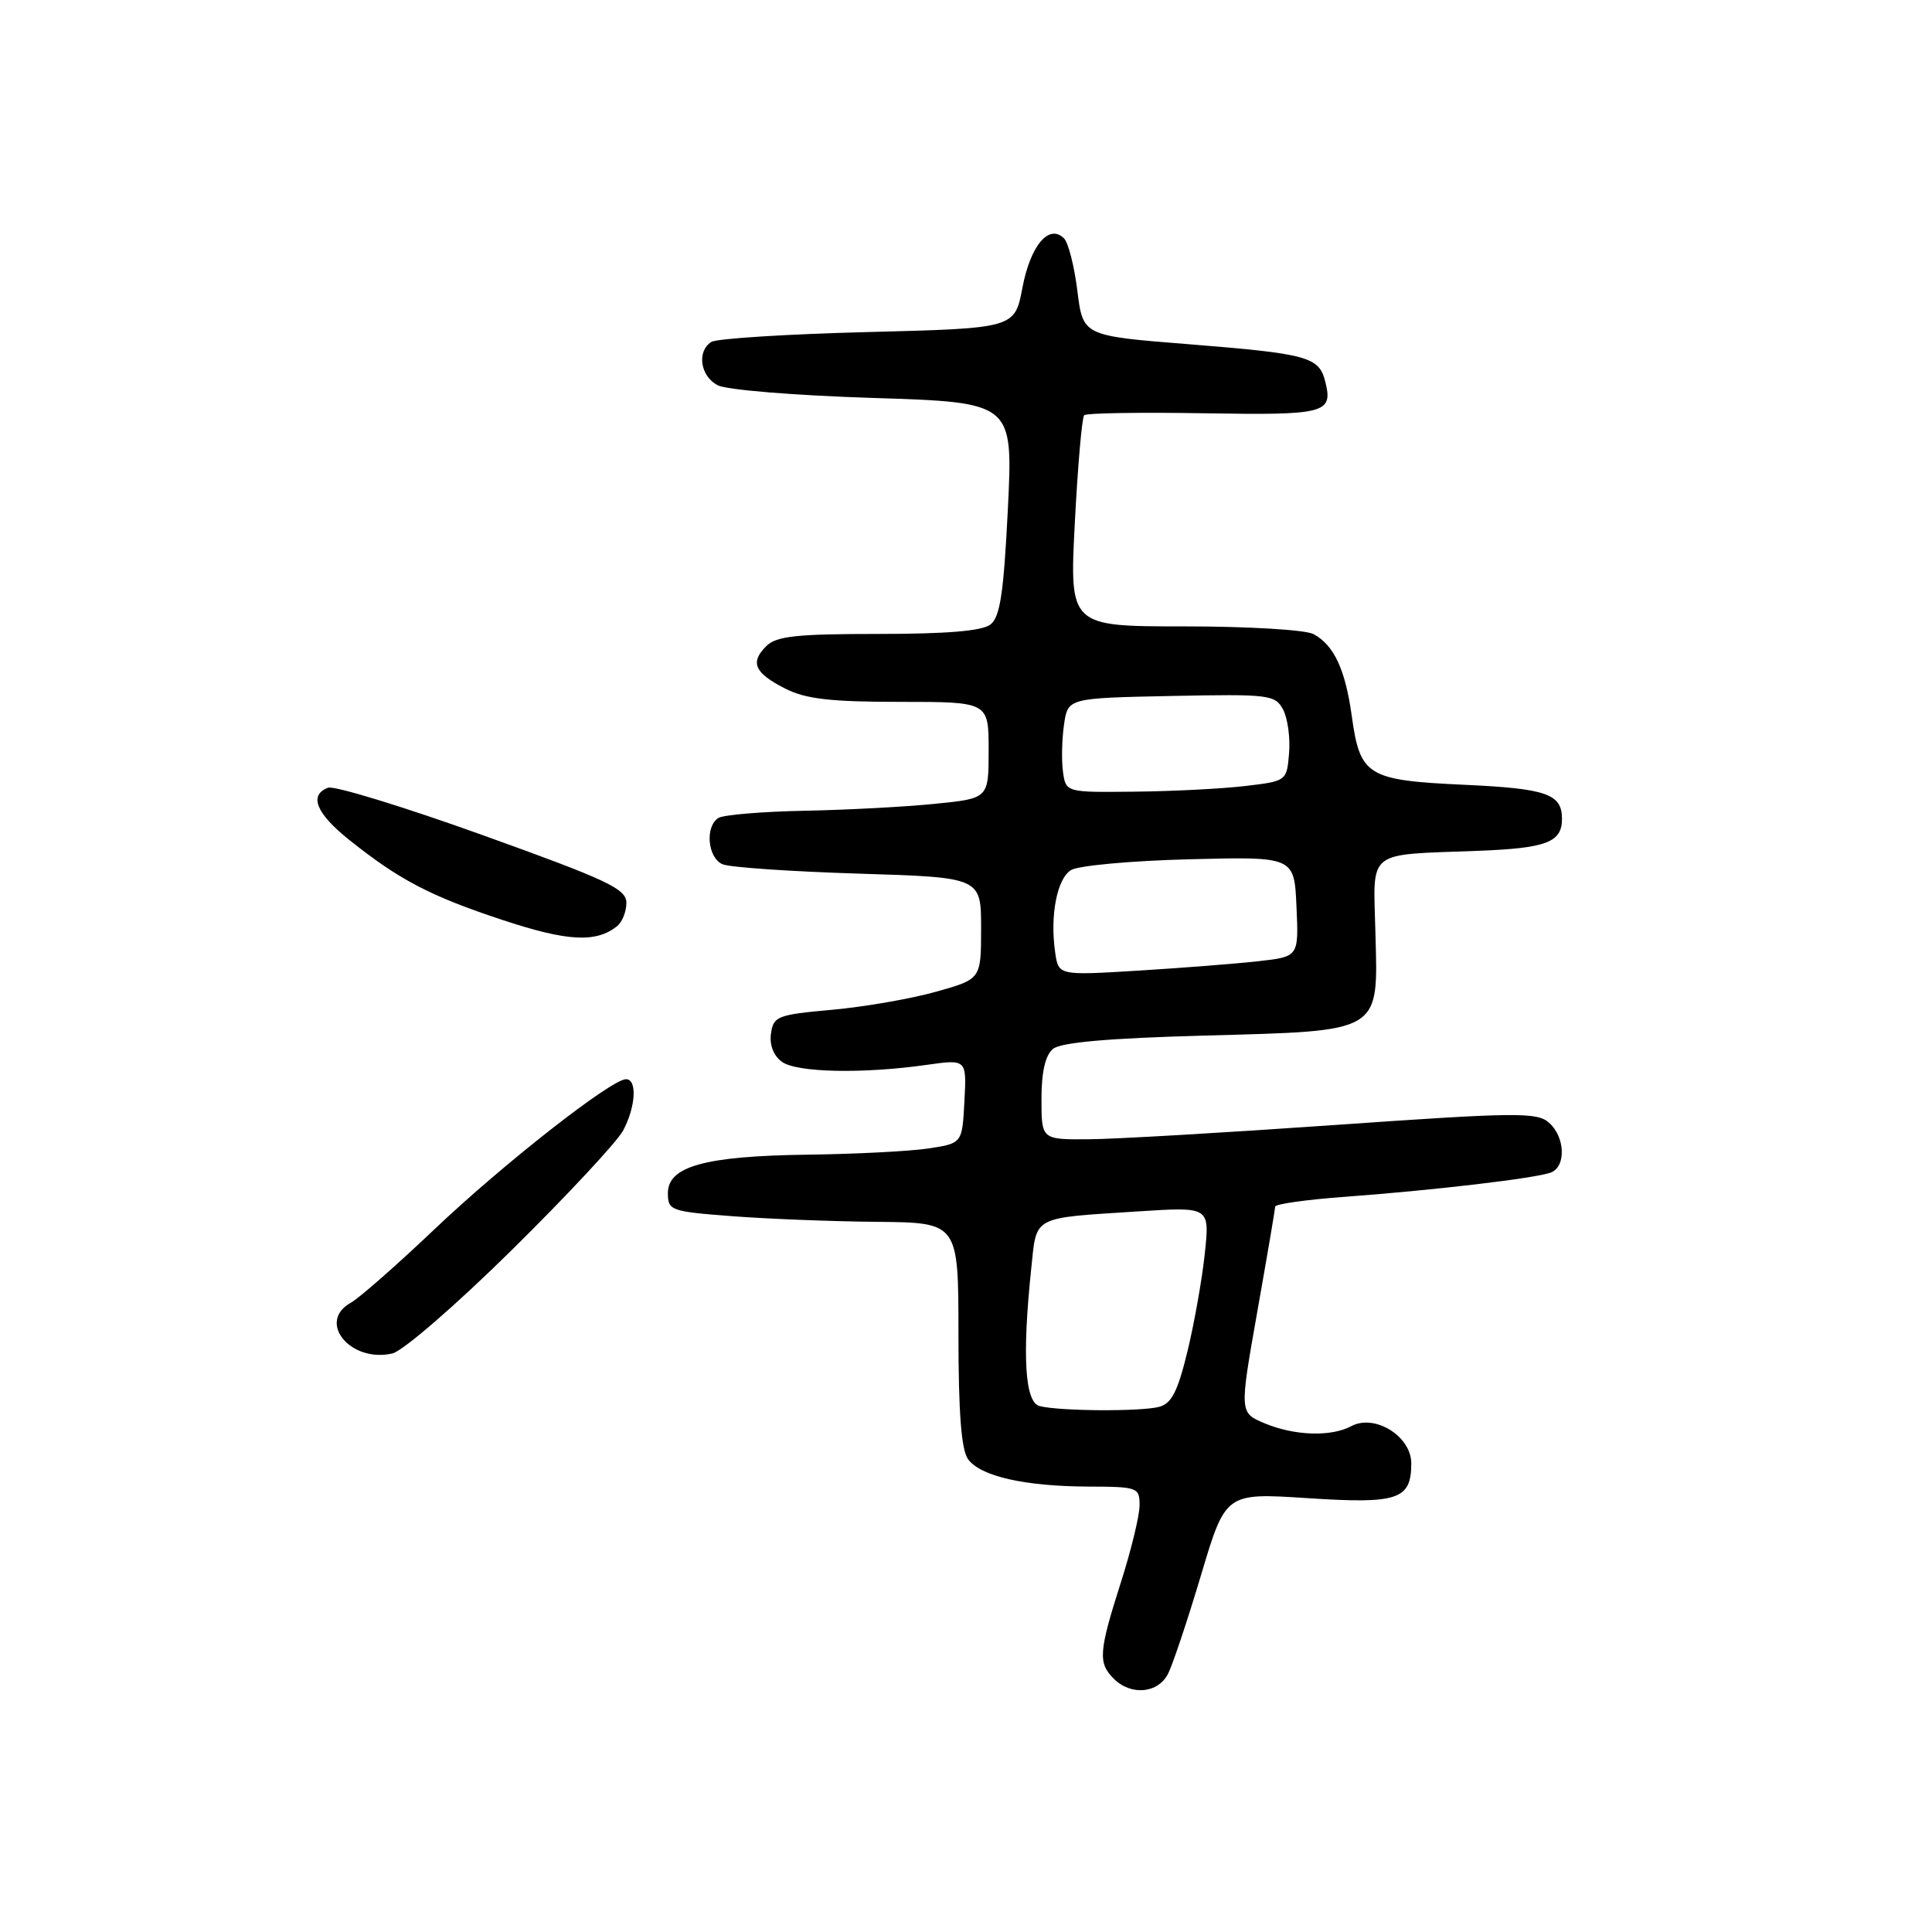 <?xml version="1.0" encoding="UTF-8" standalone="no"?>
<!DOCTYPE svg PUBLIC "-//W3C//DTD SVG 1.1//EN" "http://www.w3.org/Graphics/SVG/1.1/DTD/svg11.dtd" >
<svg xmlns="http://www.w3.org/2000/svg" xmlns:xlink="http://www.w3.org/1999/xlink" version="1.1" viewBox="0 0 256 256">
 <g >
 <path fill="currentColor"
d=" M 154.79 221.75 C 155.41 220.51 157.38 214.62 159.16 208.65 C 162.40 197.81 162.40 197.81 173.21 198.51 C 185.26 199.30 187.00 198.72 187.00 193.90 C 187.00 190.31 182.16 187.31 179.06 188.97 C 176.37 190.41 171.54 190.25 167.58 188.60 C 164.23 187.20 164.23 187.20 166.59 173.85 C 167.89 166.51 168.96 160.22 168.97 159.88 C 168.99 159.54 173.16 158.95 178.25 158.58 C 189.96 157.72 203.52 156.12 205.49 155.37 C 207.54 154.58 207.40 150.66 205.25 148.76 C 203.67 147.36 200.96 147.38 177.00 149.06 C 162.43 150.08 147.69 150.94 144.25 150.96 C 138.00 151.00 138.00 151.00 138.00 145.62 C 138.00 142.04 138.51 139.83 139.52 138.99 C 140.56 138.12 146.82 137.57 159.58 137.22 C 183.26 136.57 182.60 136.97 182.25 123.60 C 181.97 112.44 180.87 113.31 195.82 112.74 C 204.94 112.39 206.97 111.61 206.97 108.50 C 206.97 105.20 204.94 104.49 194.07 103.99 C 181.17 103.40 180.22 102.82 179.12 94.90 C 178.26 88.69 176.76 85.48 174.04 84.02 C 172.98 83.45 165.38 83.00 156.92 83.00 C 141.71 83.00 141.71 83.00 142.42 69.27 C 142.81 61.71 143.37 55.30 143.66 55.02 C 143.96 54.73 151.10 54.62 159.53 54.76 C 175.68 55.03 176.66 54.78 175.60 50.55 C 174.78 47.28 173.28 46.87 157.50 45.61 C 143.50 44.50 143.50 44.50 142.76 38.56 C 142.36 35.30 141.56 32.16 140.99 31.59 C 139.00 29.60 136.54 32.53 135.48 38.11 C 134.46 43.50 134.46 43.50 114.98 44.00 C 104.27 44.27 94.94 44.86 94.25 45.31 C 92.31 46.56 92.78 49.81 95.07 51.04 C 96.24 51.66 105.22 52.40 115.69 52.73 C 134.24 53.32 134.24 53.32 133.55 67.41 C 132.99 78.63 132.52 81.75 131.24 82.75 C 130.13 83.61 125.44 84.00 116.38 84.00 C 105.52 84.00 102.85 84.29 101.53 85.62 C 99.35 87.79 99.97 89.17 104.06 91.25 C 106.76 92.62 110.04 93.00 119.25 93.00 C 131.00 93.00 131.00 93.00 131.00 99.40 C 131.00 105.80 131.00 105.80 123.88 106.51 C 119.96 106.91 112.18 107.32 106.58 107.43 C 100.98 107.54 95.86 107.97 95.20 108.38 C 93.39 109.50 93.76 113.69 95.75 114.52 C 96.71 114.93 104.81 115.48 113.75 115.76 C 130.00 116.26 130.00 116.26 130.00 123.00 C 130.00 129.74 130.00 129.74 124.02 131.41 C 120.74 132.34 114.55 133.41 110.27 133.80 C 103.02 134.45 102.48 134.66 102.16 136.94 C 101.94 138.45 102.50 139.89 103.60 140.69 C 105.55 142.12 114.29 142.31 122.79 141.10 C 128.09 140.35 128.09 140.35 127.79 145.92 C 127.50 151.50 127.50 151.50 123.00 152.18 C 120.53 152.55 113.33 152.92 107.00 153.00 C 93.43 153.18 88.50 154.54 88.50 158.09 C 88.50 160.40 88.86 160.53 97.00 161.15 C 101.67 161.51 110.34 161.85 116.25 161.90 C 127.00 162.00 127.00 162.00 127.00 176.81 C 127.00 187.24 127.38 192.13 128.28 193.36 C 129.93 195.62 135.78 196.95 144.25 196.98 C 150.75 197.00 151.00 197.09 151.00 199.46 C 151.00 200.82 149.88 205.43 148.51 209.71 C 145.59 218.87 145.48 220.34 147.57 222.43 C 149.87 224.73 153.47 224.39 154.79 221.75 Z  M 67.82 165.63 C 75.14 158.41 81.78 151.28 82.57 149.80 C 84.25 146.63 84.45 143.00 82.95 143.00 C 81.01 143.00 66.65 154.25 57.53 162.92 C 52.56 167.64 47.60 172.00 46.50 172.61 C 41.94 175.13 46.41 180.62 51.99 179.34 C 53.38 179.02 60.41 172.94 67.82 165.63 Z  M 81.75 122.74 C 82.44 122.20 83.00 120.80 83.00 119.63 C 82.99 117.77 80.56 116.63 63.96 110.66 C 53.49 106.90 44.26 104.07 43.46 104.38 C 40.90 105.36 41.88 107.77 46.25 111.27 C 52.92 116.60 57.00 118.73 66.58 121.90 C 75.21 124.75 78.94 124.95 81.75 122.74 Z  M 137.75 186.31 C 135.80 185.80 135.43 179.72 136.64 168.13 C 137.39 161.01 136.58 161.44 150.90 160.51 C 160.29 159.91 160.29 159.91 159.65 166.03 C 159.30 169.40 158.27 175.23 157.36 179.00 C 156.07 184.34 155.25 185.97 153.61 186.41 C 151.19 187.06 140.35 186.99 137.75 186.31 Z  M 139.82 126.23 C 139.11 121.36 140.04 116.46 141.91 115.29 C 142.86 114.70 149.90 114.05 157.57 113.86 C 171.50 113.50 171.50 113.50 171.79 120.13 C 172.09 126.76 172.09 126.76 166.79 127.36 C 163.88 127.69 156.72 128.25 150.88 128.61 C 140.26 129.26 140.26 129.26 139.82 126.23 Z  M 140.85 102.25 C 140.64 100.74 140.71 97.92 140.99 96.00 C 141.50 92.50 141.50 92.50 155.20 92.22 C 168.18 91.96 168.96 92.05 170.01 94.01 C 170.62 95.15 170.98 97.75 170.81 99.79 C 170.50 103.49 170.49 103.50 165.00 104.15 C 161.97 104.51 155.39 104.85 150.36 104.90 C 141.23 105.00 141.23 105.00 140.85 102.25 Z "/>
</g>
</svg>